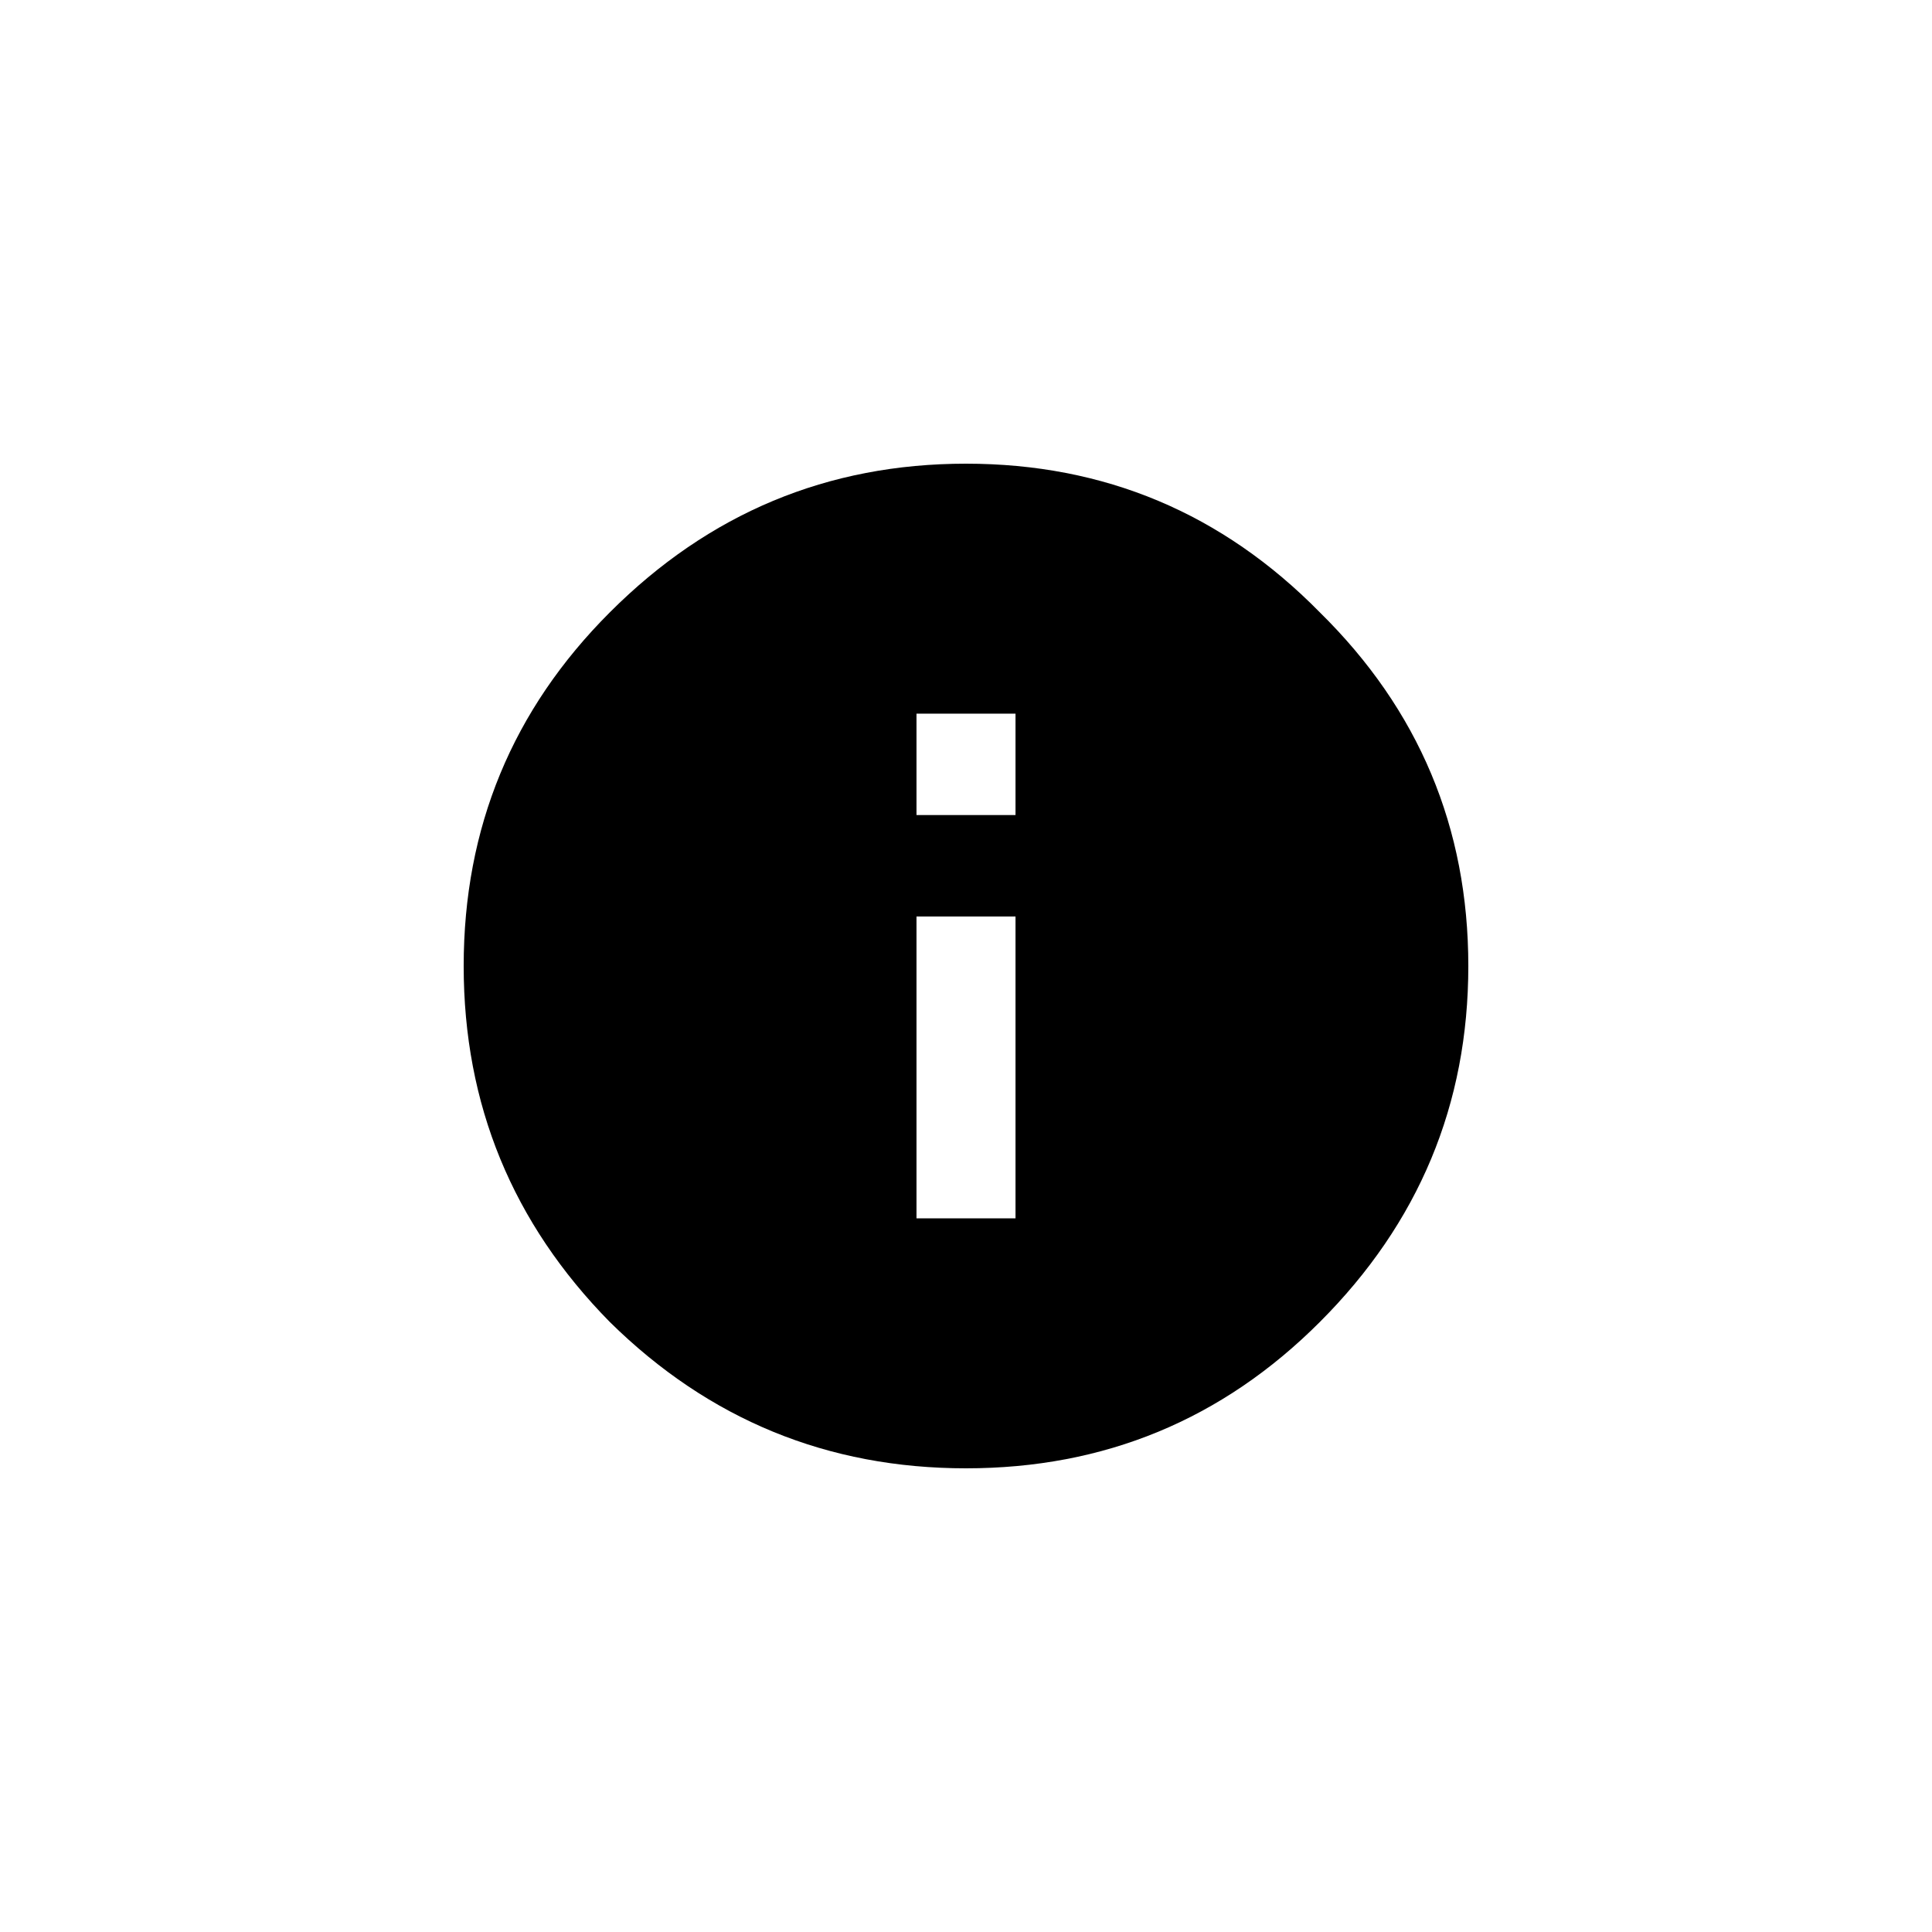 <svg width="32" height="32" viewBox="0 0 32 32" fill="currentColor" xmlns="http://www.w3.org/2000/svg">
<path d="M16.82 13.5V11.82H15.18V13.5H16.82ZM16.82 20.18V15.18H15.18V20.18H16.82ZM10.102 10.141C11.742 8.5 13.708 7.68 16 7.68C18.292 7.68 20.245 8.5 21.859 10.141C23.5 11.755 24.32 13.708 24.32 16C24.32 18.292 23.5 20.258 21.859 21.898C20.245 23.513 18.292 24.32 16 24.32C13.708 24.32 11.742 23.513 10.102 21.898C8.487 20.258 7.68 18.292 7.68 16C7.68 13.708 8.487 11.755 10.102 10.141Z" fill="currentColor"/>
</svg>
